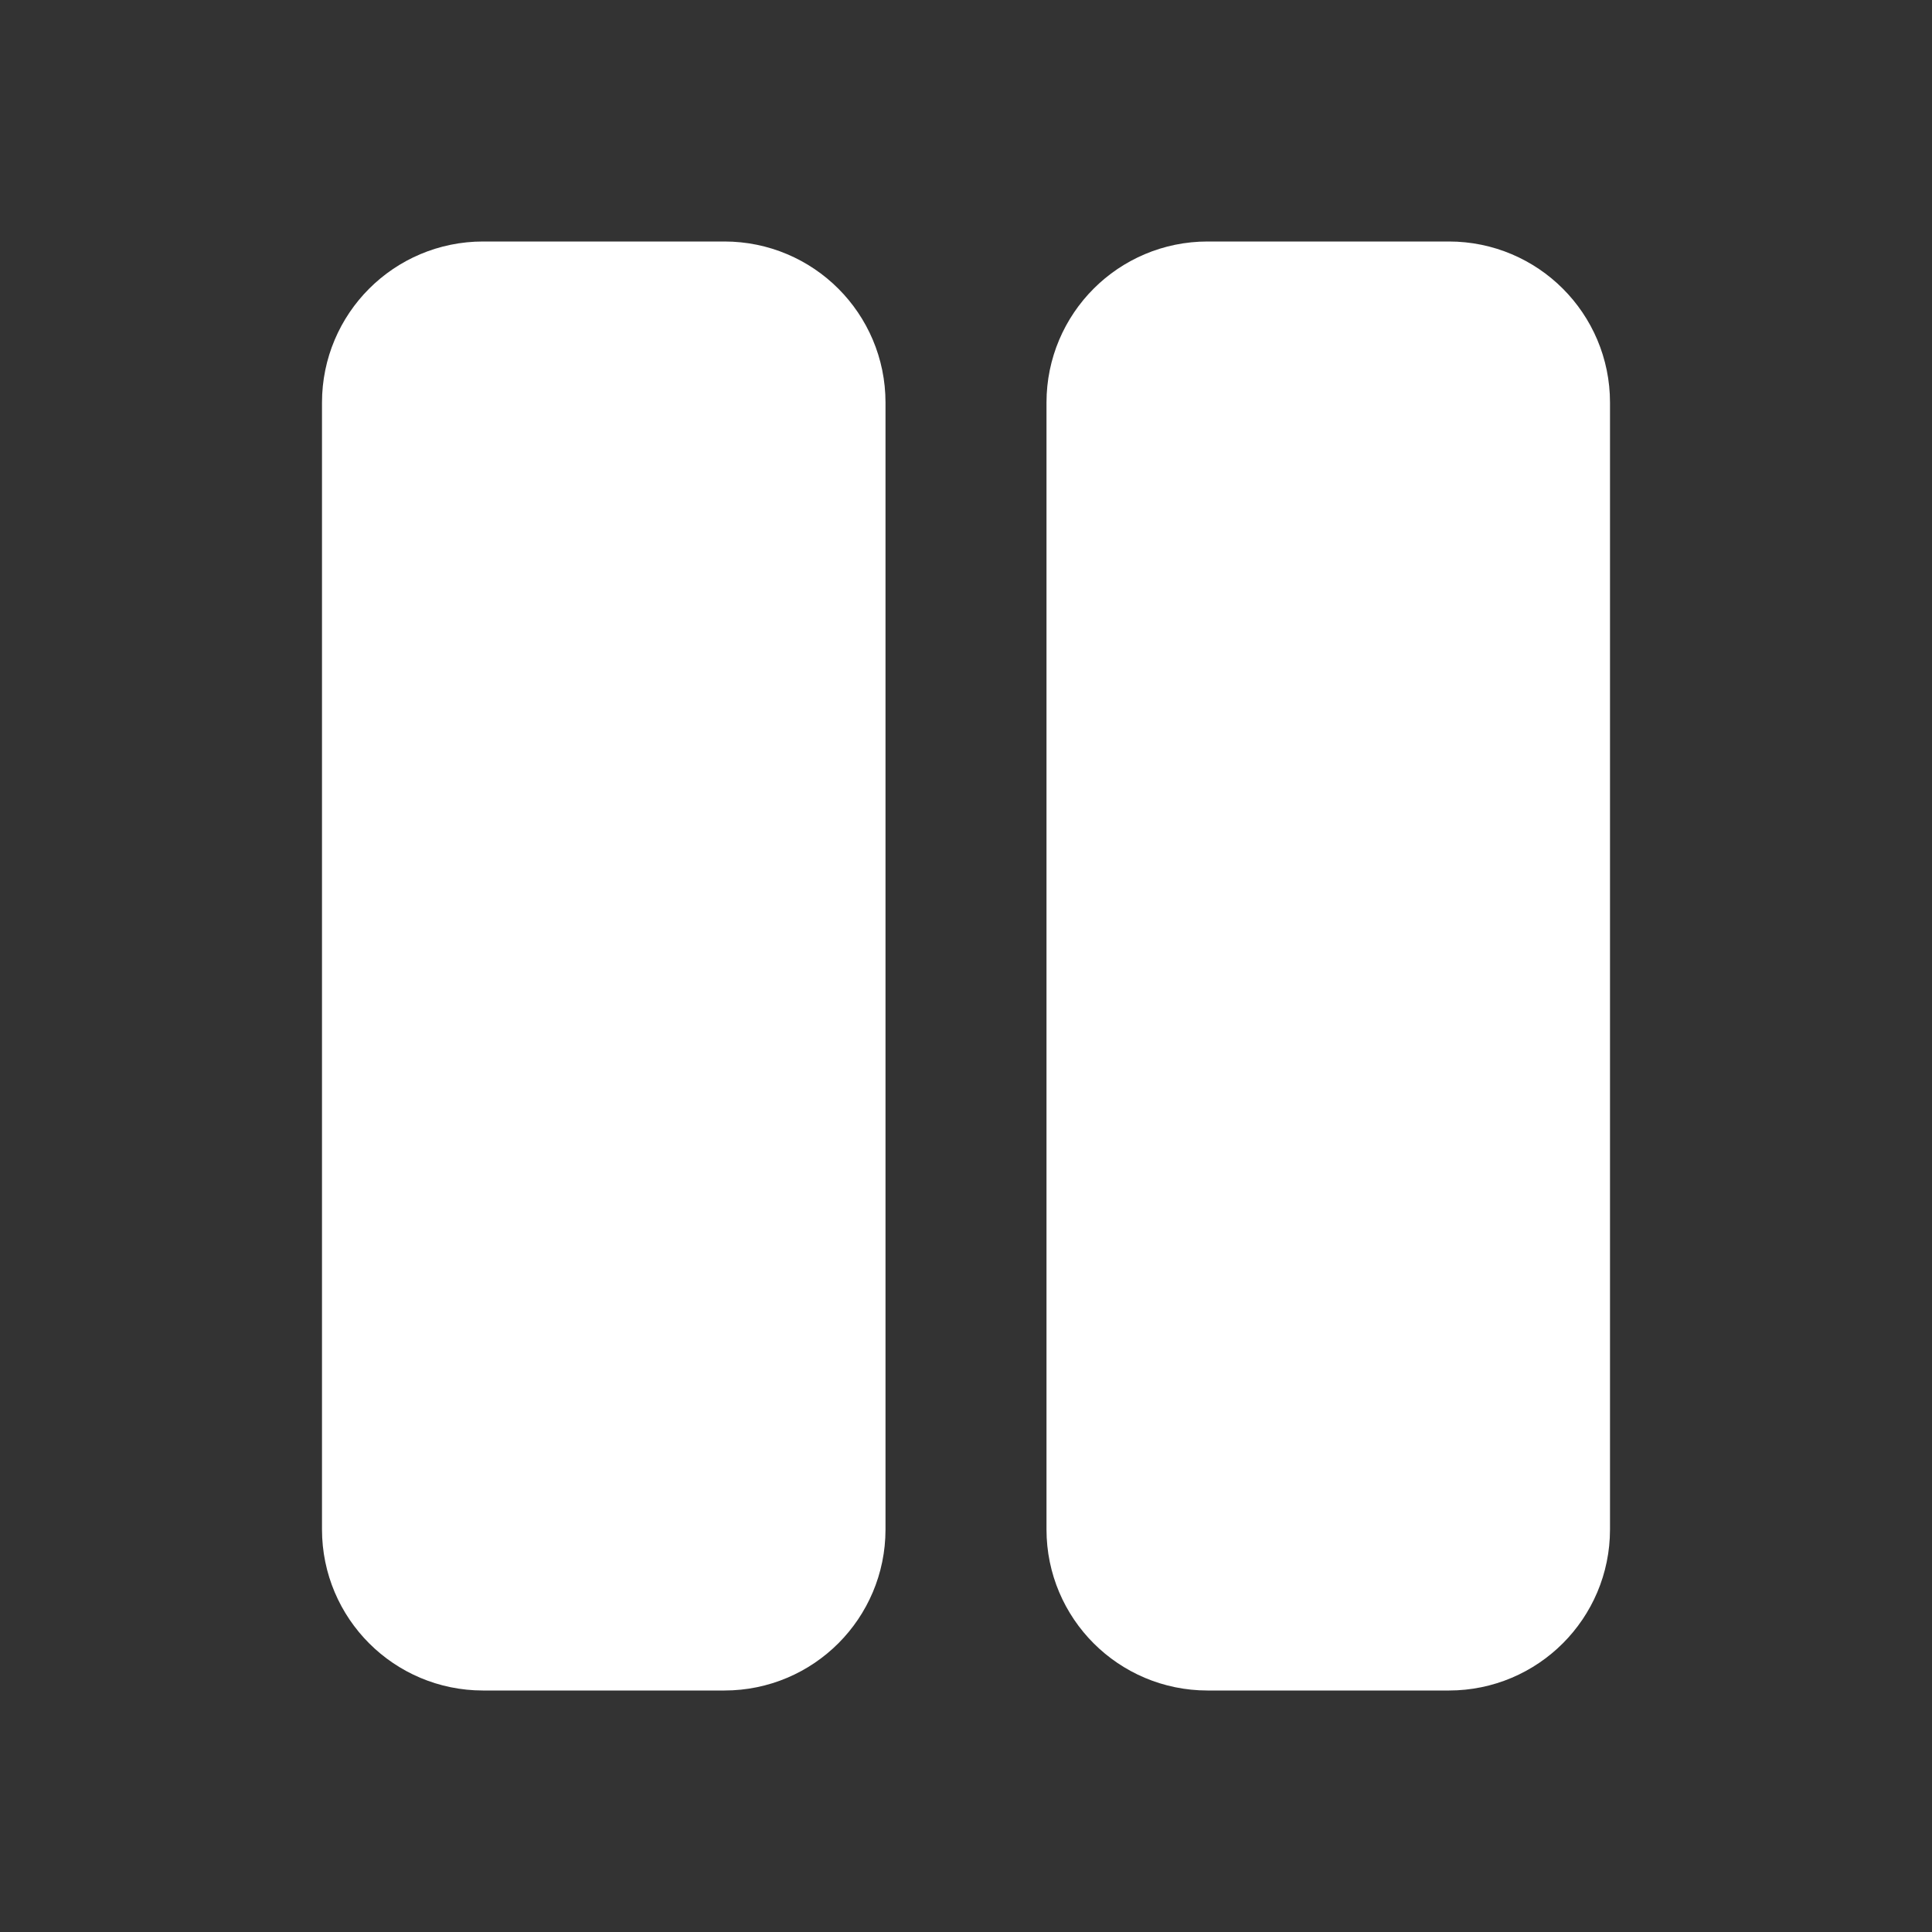 <svg width="24" height="24" viewBox="0 0 24 24" fill="none" xmlns="http://www.w3.org/2000/svg">
    <rect x="0" y="0" width="24" height="24" fill="#333333" stroke="none"/>
    <path d="M19 19L19 5C19 4.448 18.552 4 18 4L15 4C14.448 4 14 4.448 14 5L14 19C14 19.552 14.448 20 15 20H18C18.552 20 19 19.552 19 19Z" fill="white" stroke="white" stroke-width="2" stroke-linecap="round" stroke-linejoin="round"/>
    <path d="M10 19L10 5C10 4.448 9.552 4 9 4L6 4C5.448 4 5 4.448 5 5L5 19C5 19.552 5.448 20 6 20H9C9.552 20 10 19.552 10 19Z" fill="white" stroke="white" stroke-width="2" stroke-linecap="round" stroke-linejoin="round"/>
</svg>
